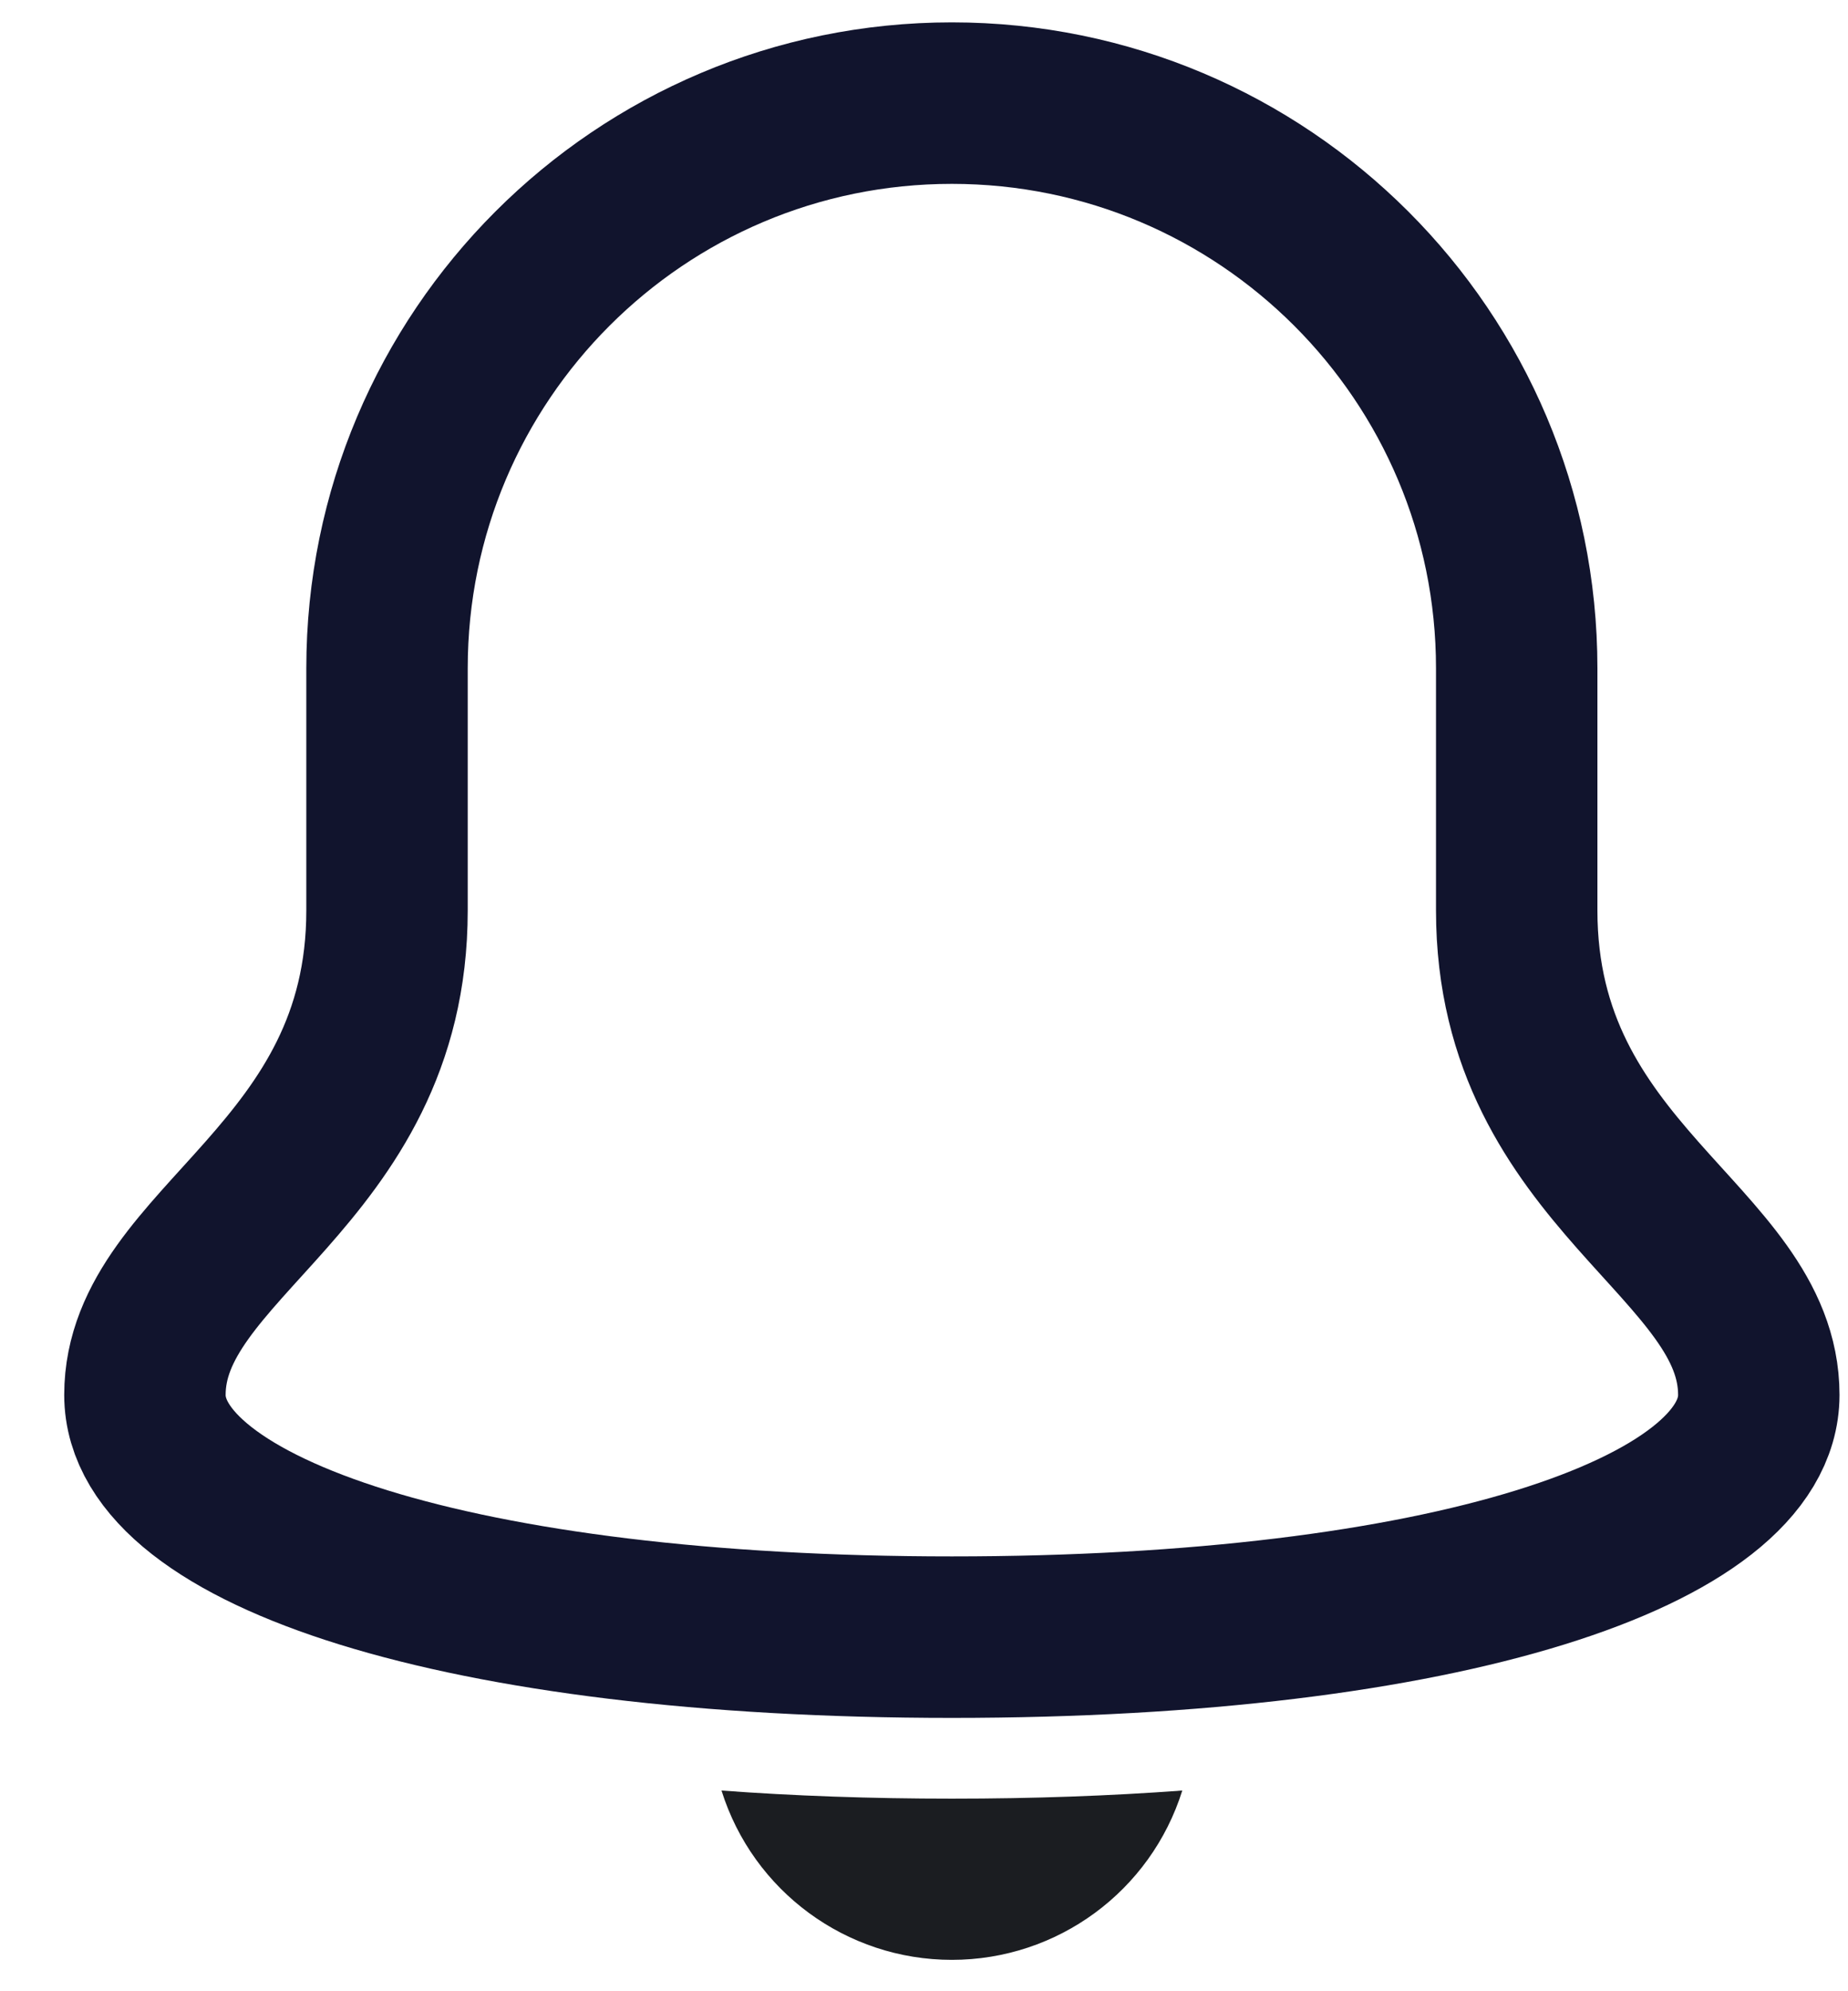 <svg width="26" height="28" viewBox="0 0 26 28" fill="none" xmlns="http://www.w3.org/2000/svg">
<path fill-rule="evenodd" clip-rule="evenodd" d="M21.339 12.803V9.397C21.339 5.008 17.781 1.45 13.392 1.45C9.003 1.45 5.445 5.008 5.445 9.397V12.803C5.445 16.55 2.039 17.458 2.039 19.615C2.039 21.545 6.467 23.021 13.392 23.021C20.318 23.021 24.745 21.545 24.745 19.615C24.745 17.458 21.339 16.55 21.339 12.803Z" stroke="#11142D" stroke-width="2.271" stroke-linecap="round" stroke-linejoin="round"/>
<path d="M13.392 25.292C12.244 25.292 11.166 25.253 10.151 25.178C10.595 26.595 11.908 27.559 13.392 27.559C14.877 27.559 16.189 26.595 16.634 25.178C15.618 25.253 14.54 25.292 13.392 25.292Z" fill="#1B1D21"/>
</svg>
